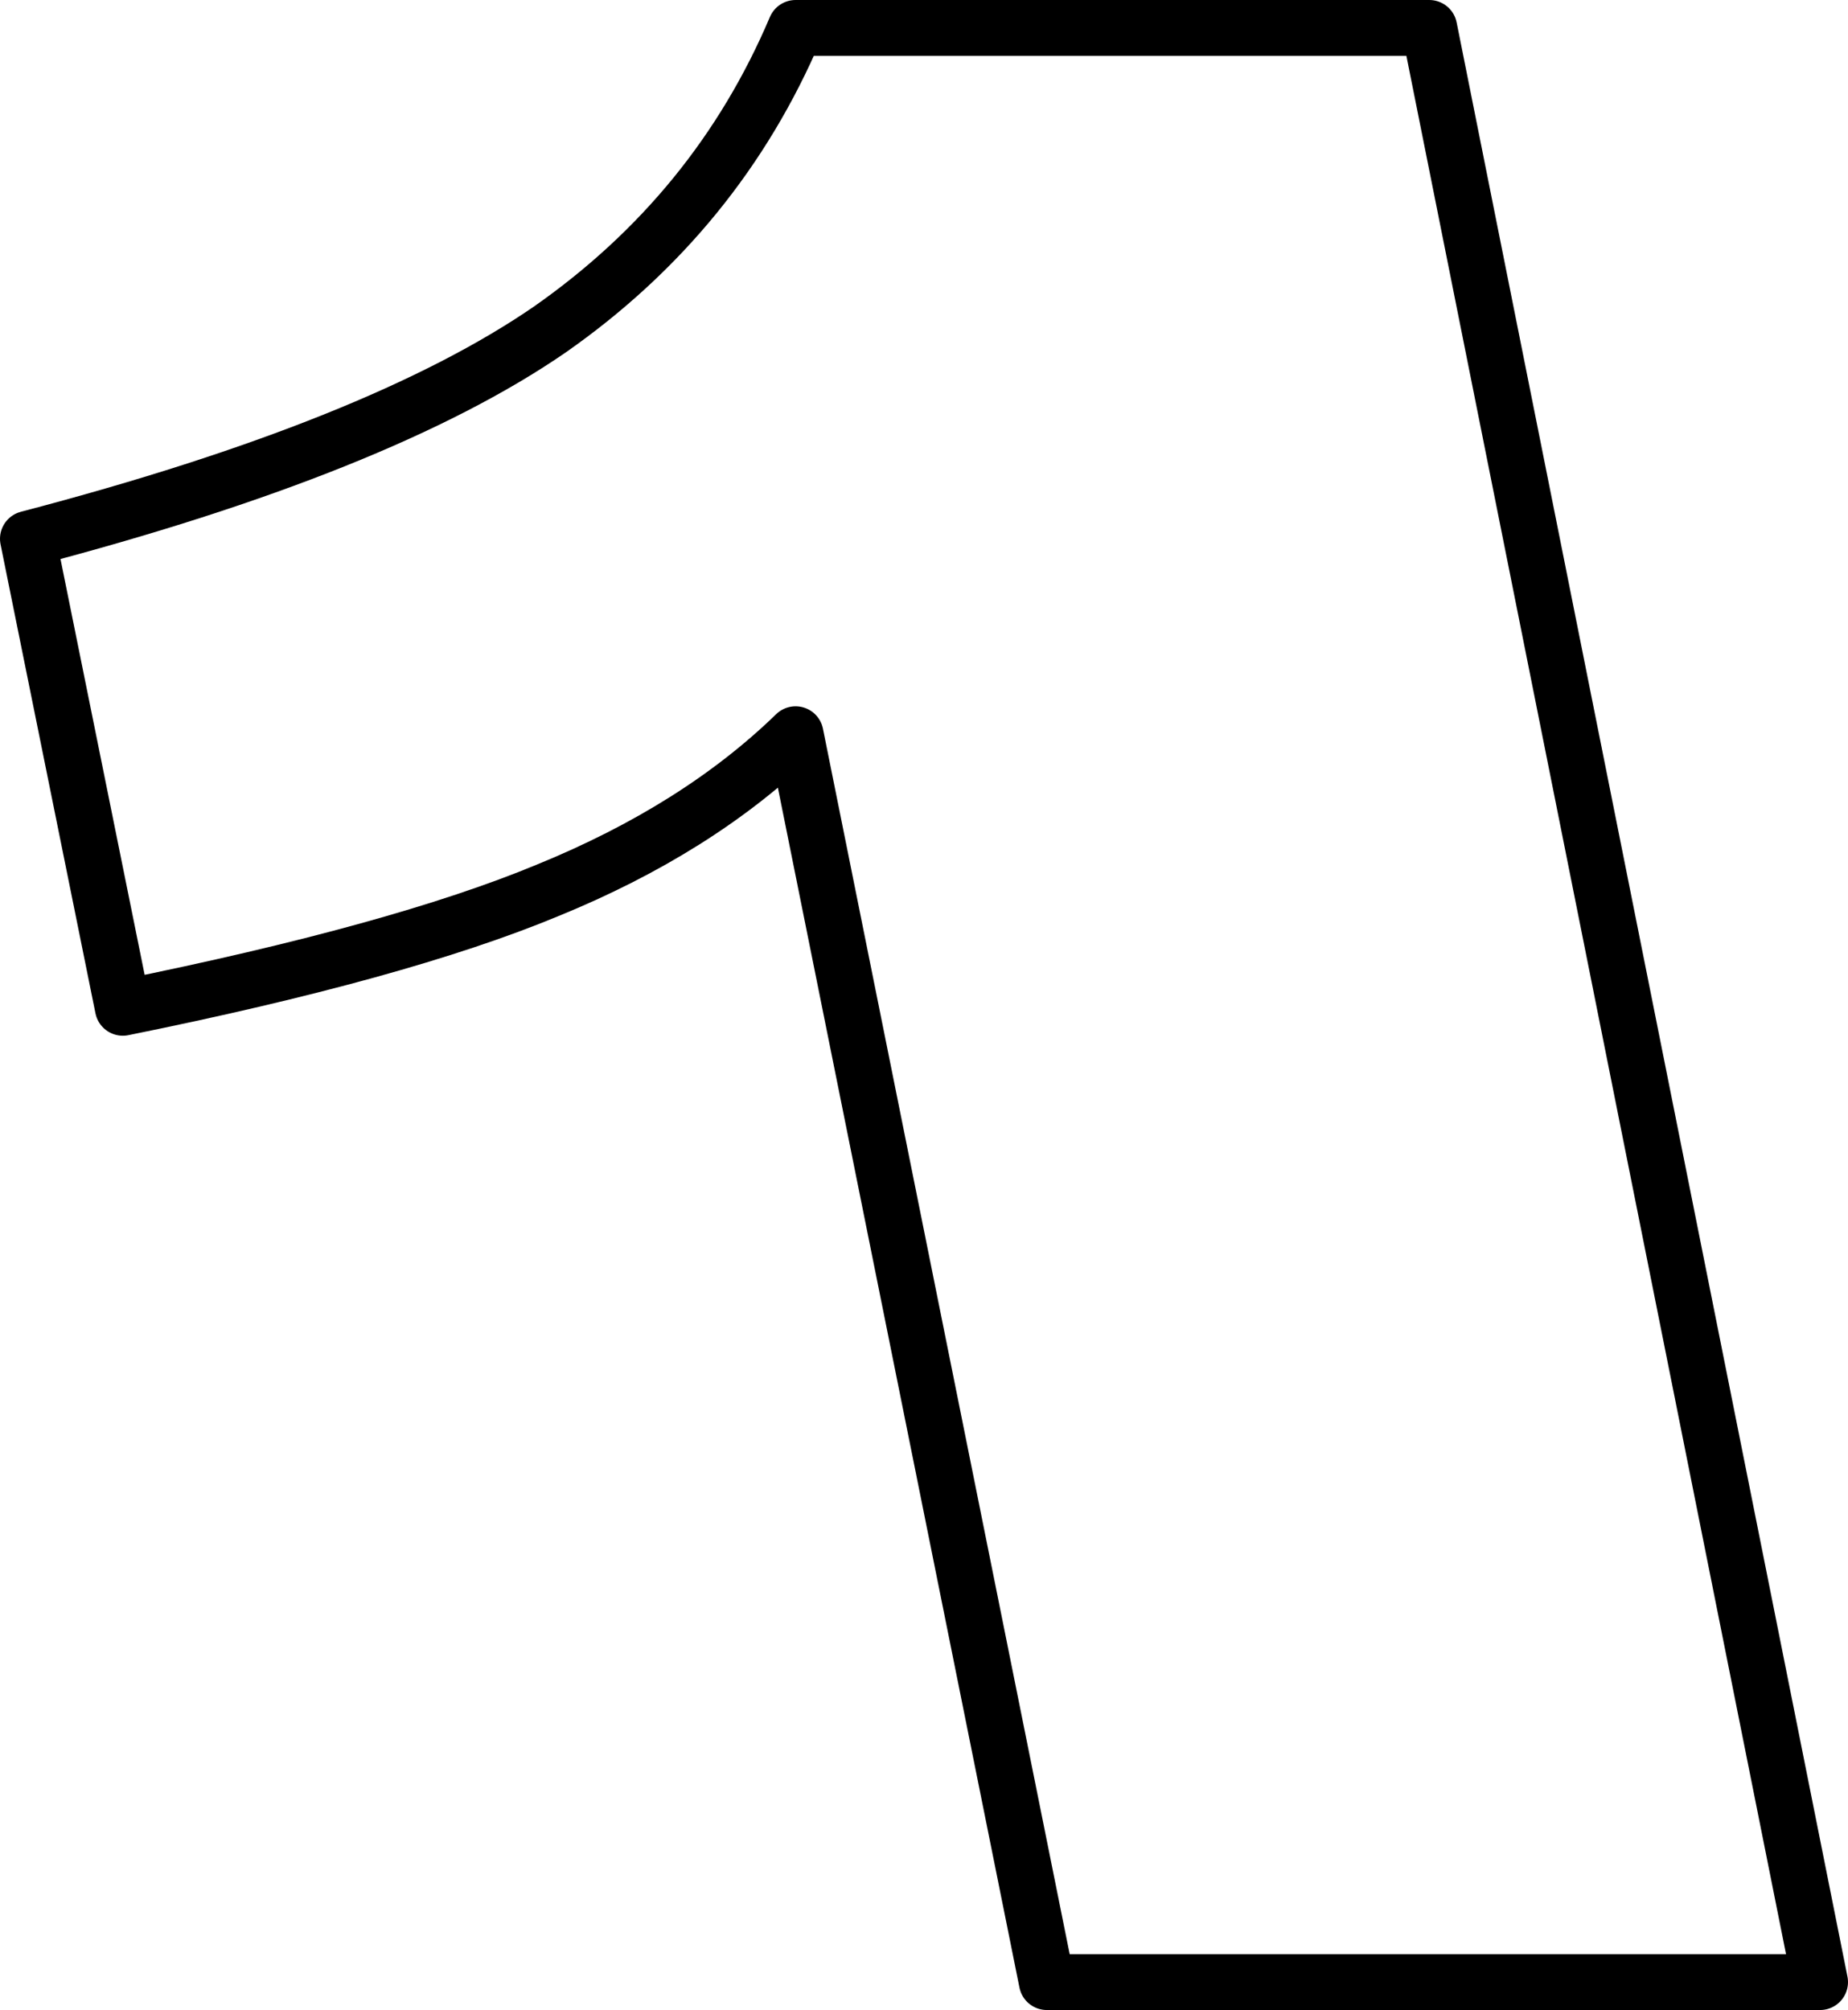 <?xml version="1.0" encoding="UTF-8" standalone="no"?>
<svg xmlns:xlink="http://www.w3.org/1999/xlink" height="36.0px" width="33.1px" xmlns="http://www.w3.org/2000/svg">
  <g transform="matrix(1.0, 0.0, 0.0, 1.0, -222.5, -152.3)">
    <path d="M236.75 152.8 L248.1 152.8 255.1 187.8 241.25 187.8 236.75 165.45 Q235.0 167.15 232.3 168.25 229.65 169.35 224.7 170.35 L223.0 161.95 Q229.3 160.3 232.35 158.2 235.35 156.1 236.75 152.8 Z" fill="none" stroke="#000000" stroke-linecap="round" stroke-linejoin="round" stroke-width="1.0"/>
  </g>
</svg>
